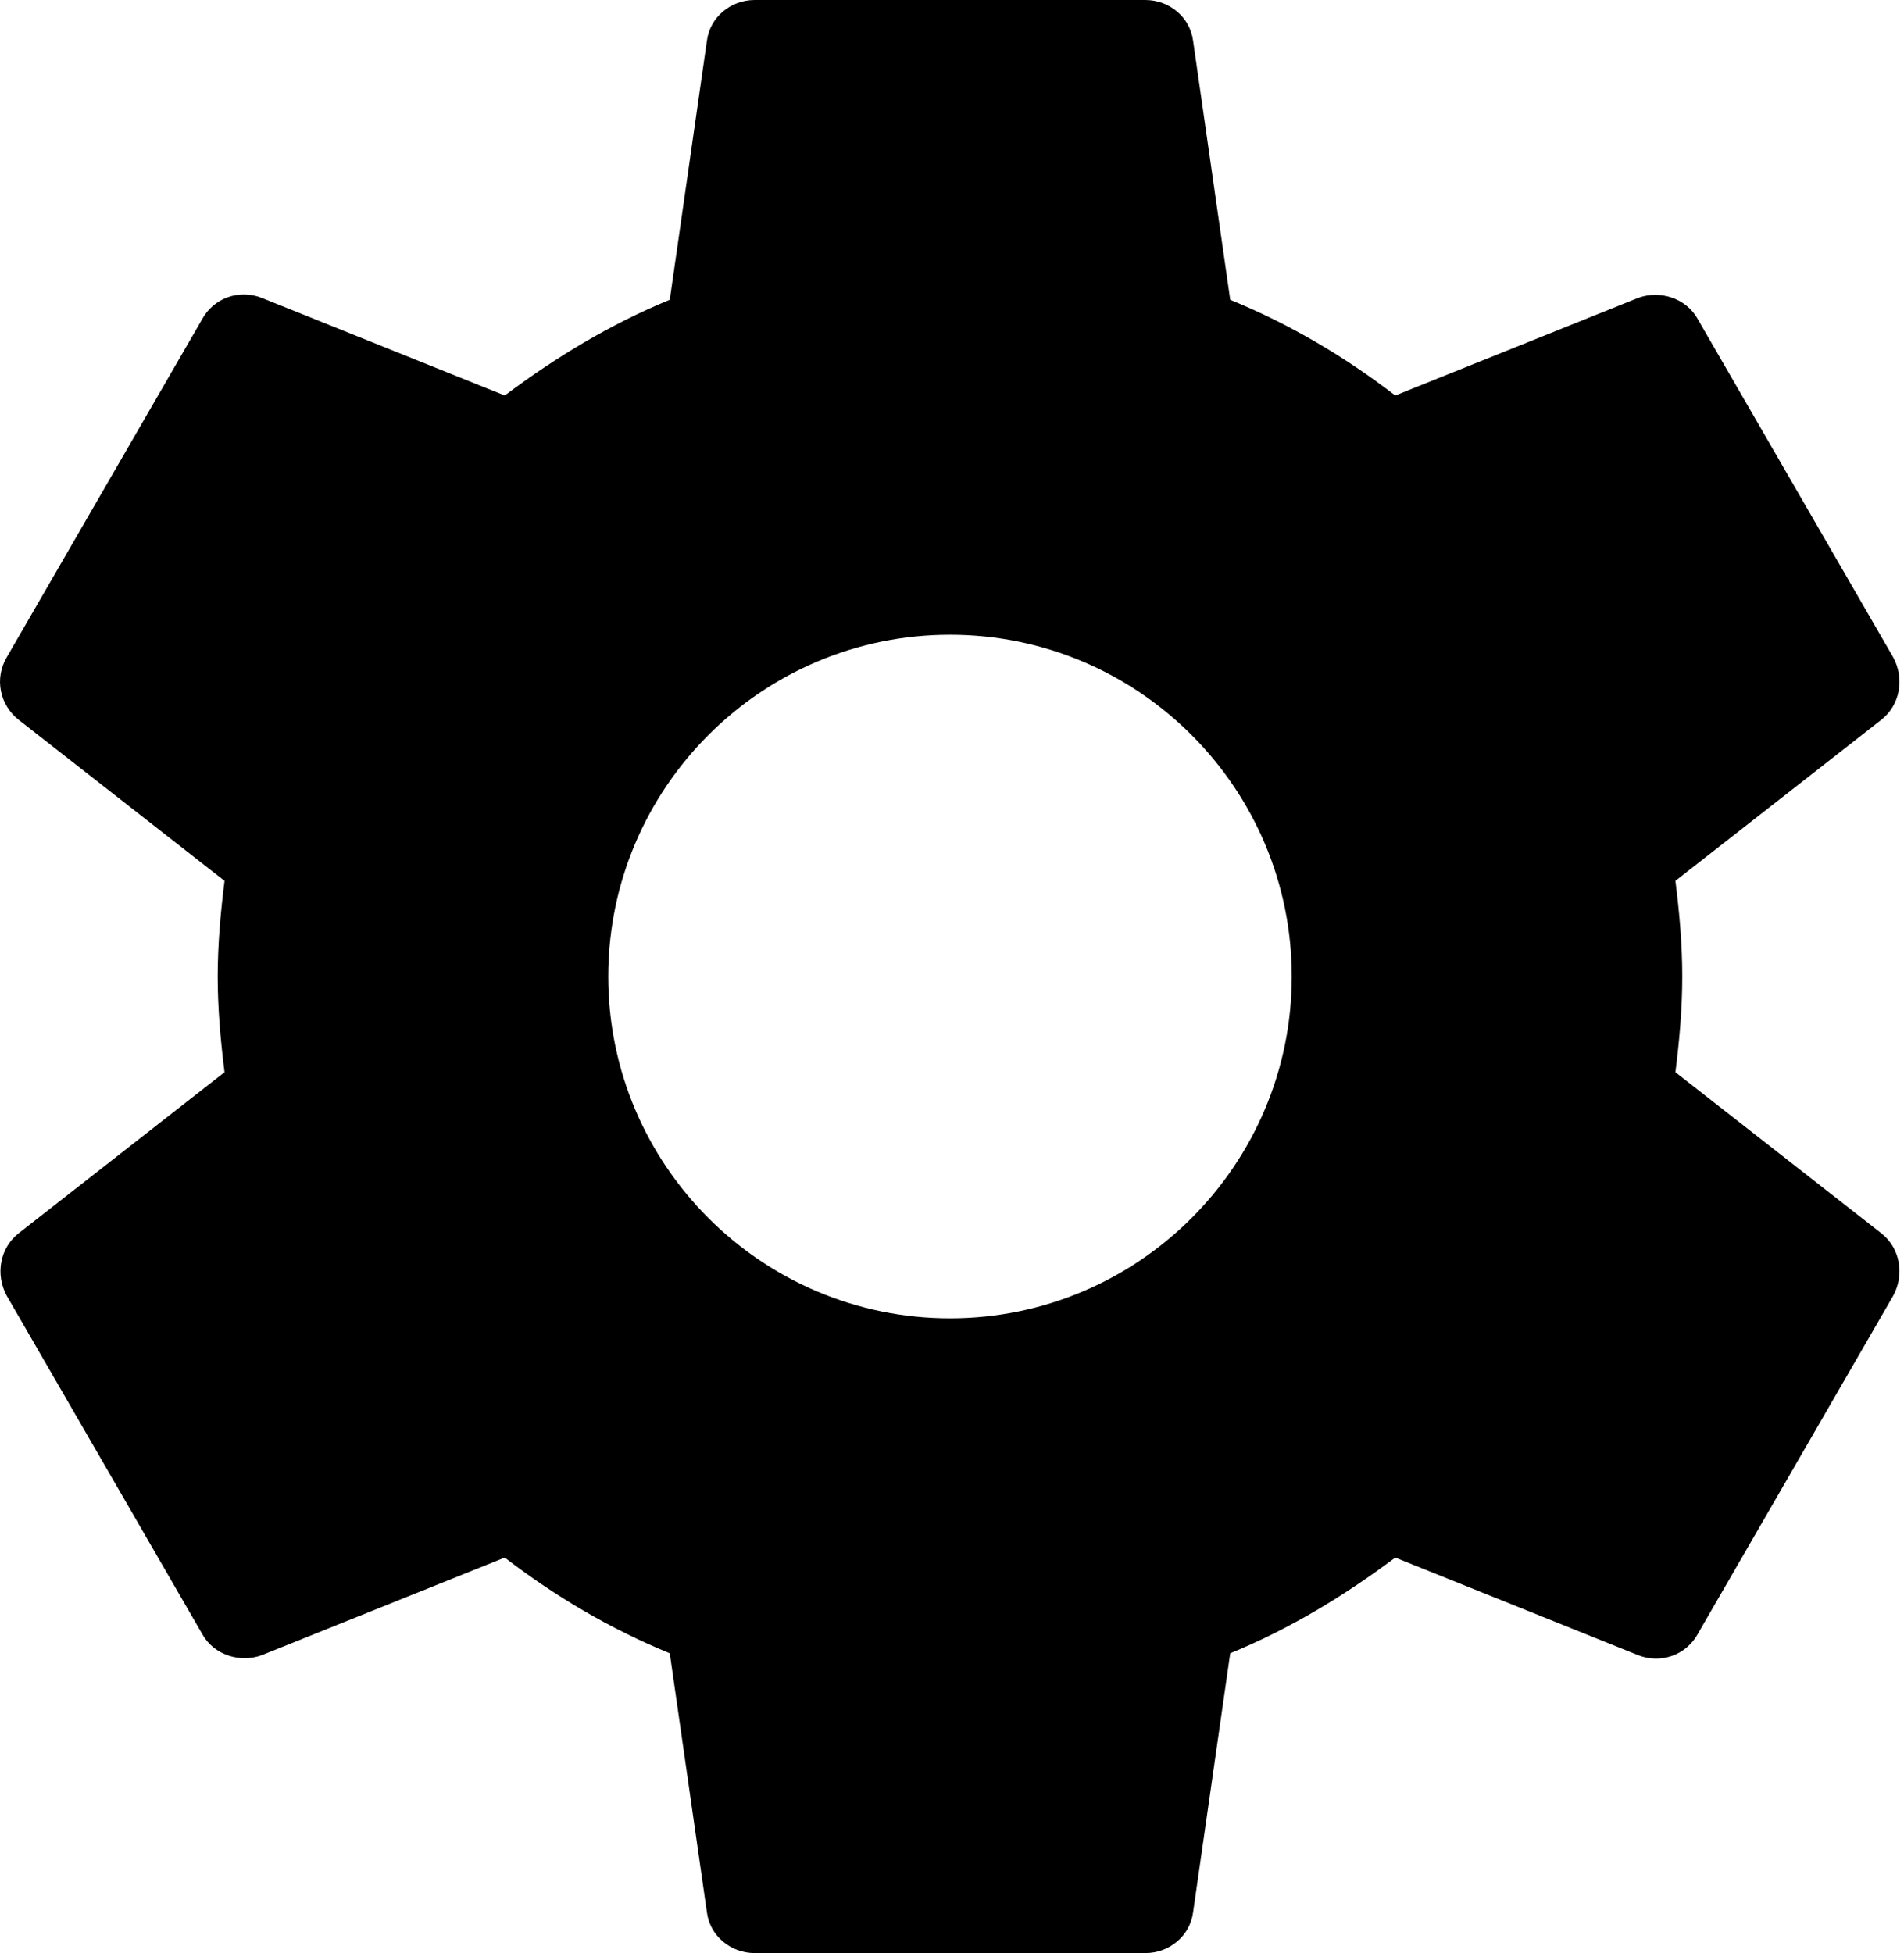 <?xml version="1.0" encoding="UTF-8"?>
<svg width="39px" height="40px" viewBox="0 0 39 40" version="1.1" xmlns="http://www.w3.org/2000/svg" xmlns:xlink="http://www.w3.org/1999/xlink">
    <!-- Generator: Sketch 40.3 (33839) - http://www.bohemiancoding.com/sketch -->
    <title>Fill 90</title>
    <desc>Created with Sketch.</desc>
    <defs></defs>
    <g id="SketchAppSources.com" stroke="none" stroke-width="1" fill="none" fill-rule="evenodd">
        <g id="Material-Icons" transform="translate(-896, -2444)" fill="#000000">
            <g id="action" transform="translate(233, 580)">
                <path d="M697.318,1885.96 C697.398,1885.32 697.458,1884.68 697.458,1884 C697.458,1883.32 697.398,1882.68 697.318,1882.04 L701.538,1878.74 C701.918,1878.44 702.018,1877.9 701.778,1877.46 L697.778,1870.54 C697.538,1870.1 696.998,1869.94 696.558,1870.1 L691.579,1872.1 C690.539,1871.3 689.419,1870.64 688.199,1870.14 L687.439,1864.84 C687.379,1864.36 686.959,1864 686.459,1864 L678.459,1864 C677.959,1864 677.539,1864.36 677.479,1864.84 L676.719,1870.14 C675.499,1870.64 674.379,1871.32 673.339,1872.1 L668.359,1870.1 C667.899,1869.92 667.379,1870.1 667.139,1870.54 L663.139,1877.46 C662.879,1877.9 662.999,1878.44 663.379,1878.74 L667.599,1882.04 C667.519,1882.68 667.459,1883.34 667.459,1884 C667.459,1884.66 667.519,1885.32 667.599,1885.96 L663.379,1889.26 C662.999,1889.56 662.899,1890.1 663.139,1890.54 L667.139,1897.46 C667.379,1897.9 667.919,1898.06 668.359,1897.9 L673.339,1895.9 C674.379,1896.7 675.499,1897.36 676.719,1897.86 L677.479,1903.16 C677.539,1903.64 677.959,1904 678.459,1904 L686.459,1904 C686.959,1904 687.379,1903.64 687.439,1903.16 L688.199,1897.86 C689.419,1897.36 690.539,1896.68 691.579,1895.9 L696.558,1897.9 C697.018,1898.08 697.538,1897.9 697.778,1897.46 L701.778,1890.54 C702.018,1890.1 701.918,1889.56 701.538,1889.26 L697.318,1885.96 L697.318,1885.96 Z M682.459,1891 C678.599,1891 675.459,1887.86 675.459,1884 C675.459,1880.14 678.599,1877 682.459,1877 C686.319,1877 689.459,1880.14 689.459,1884 C689.459,1887.86 686.319,1891 682.459,1891 L682.459,1891 Z" id="Fill-90"></path>
            </g>
        </g>
    </g>
</svg>